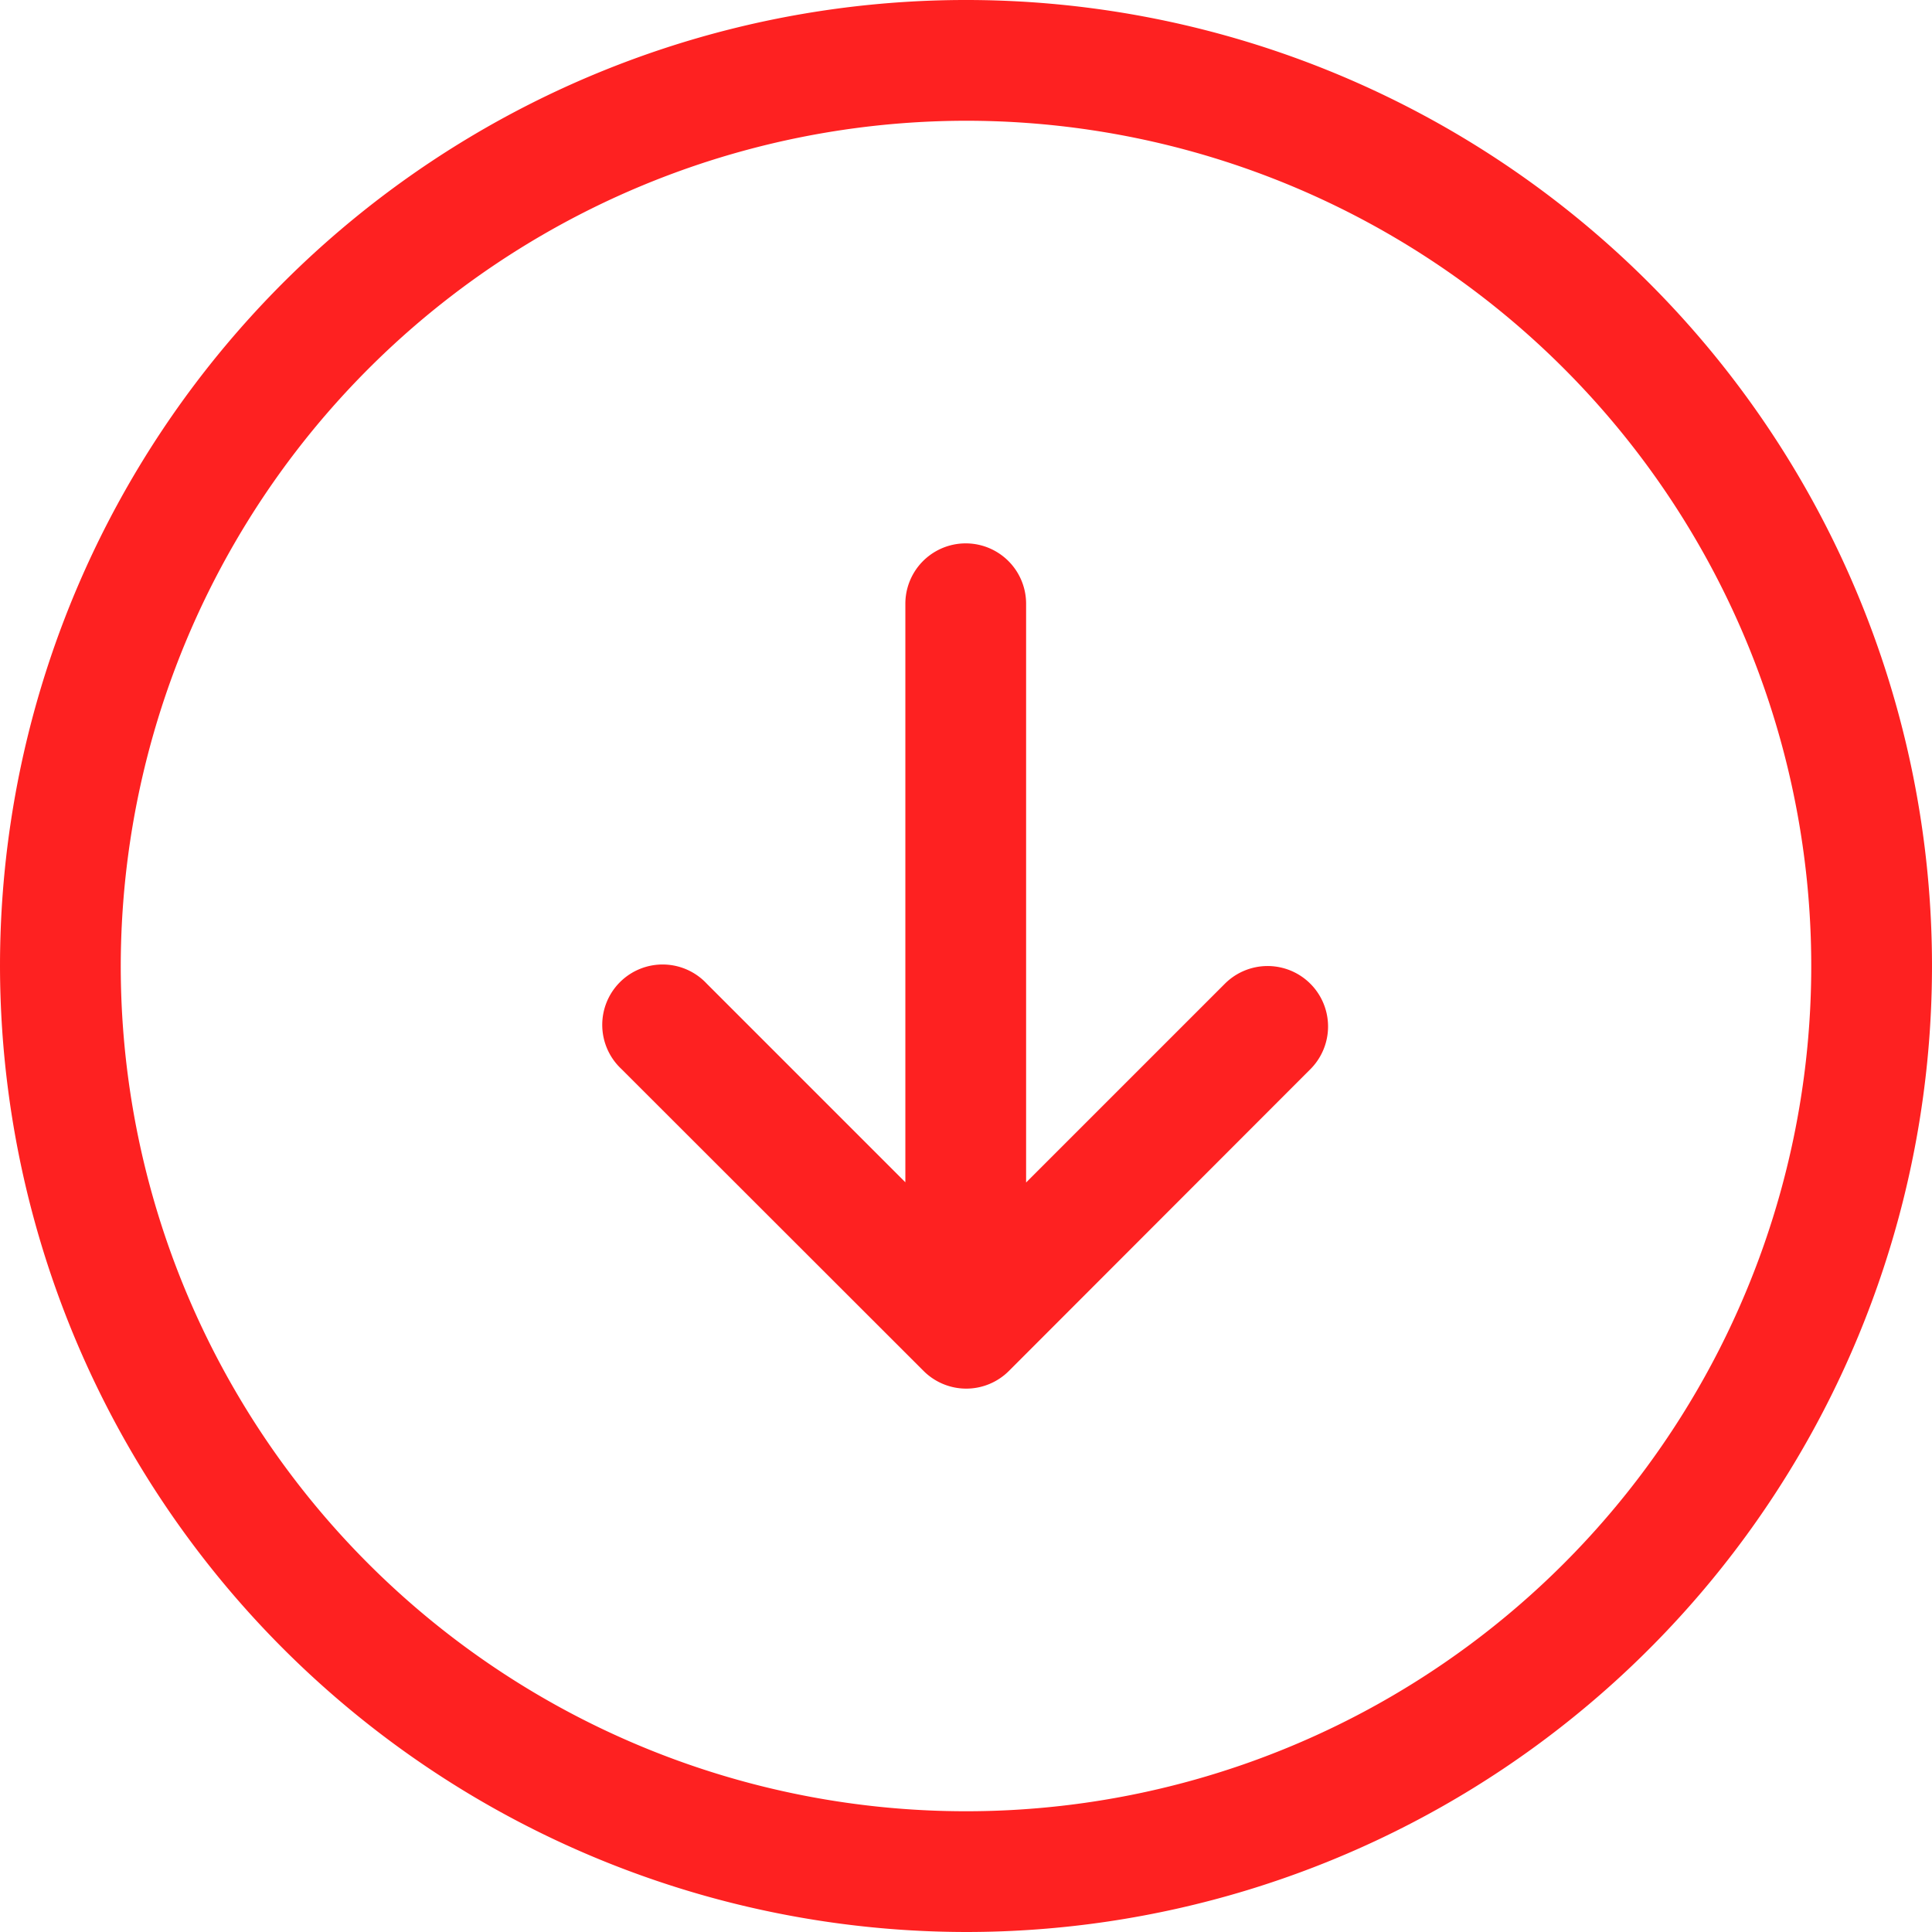 <svg xmlns="http://www.w3.org/2000/svg" width="36" height="36" viewBox="0 0 36 36">
  <path id="Down" d="M18,0A18,18,0,1,0,36,18,18.021,18.021,0,0,0,18,0Zm0,33.75A15.75,15.75,0,1,1,33.75,18,15.768,15.768,0,0,1,18,33.75Zm6.42-17.67A1.125,1.125,0,1,1,22.83,17.67l-3.7-3.7V24.75a1.125,1.125,0,0,1-2.25,0V13.966l-3.7,3.7A1.125,1.125,0,0,1,11.58,16.08L17.2,10.455a1.124,1.124,0,0,1,1.591,0Z" transform="translate(36 36) rotate(180)" fill="#fe2121"/>
</svg>

